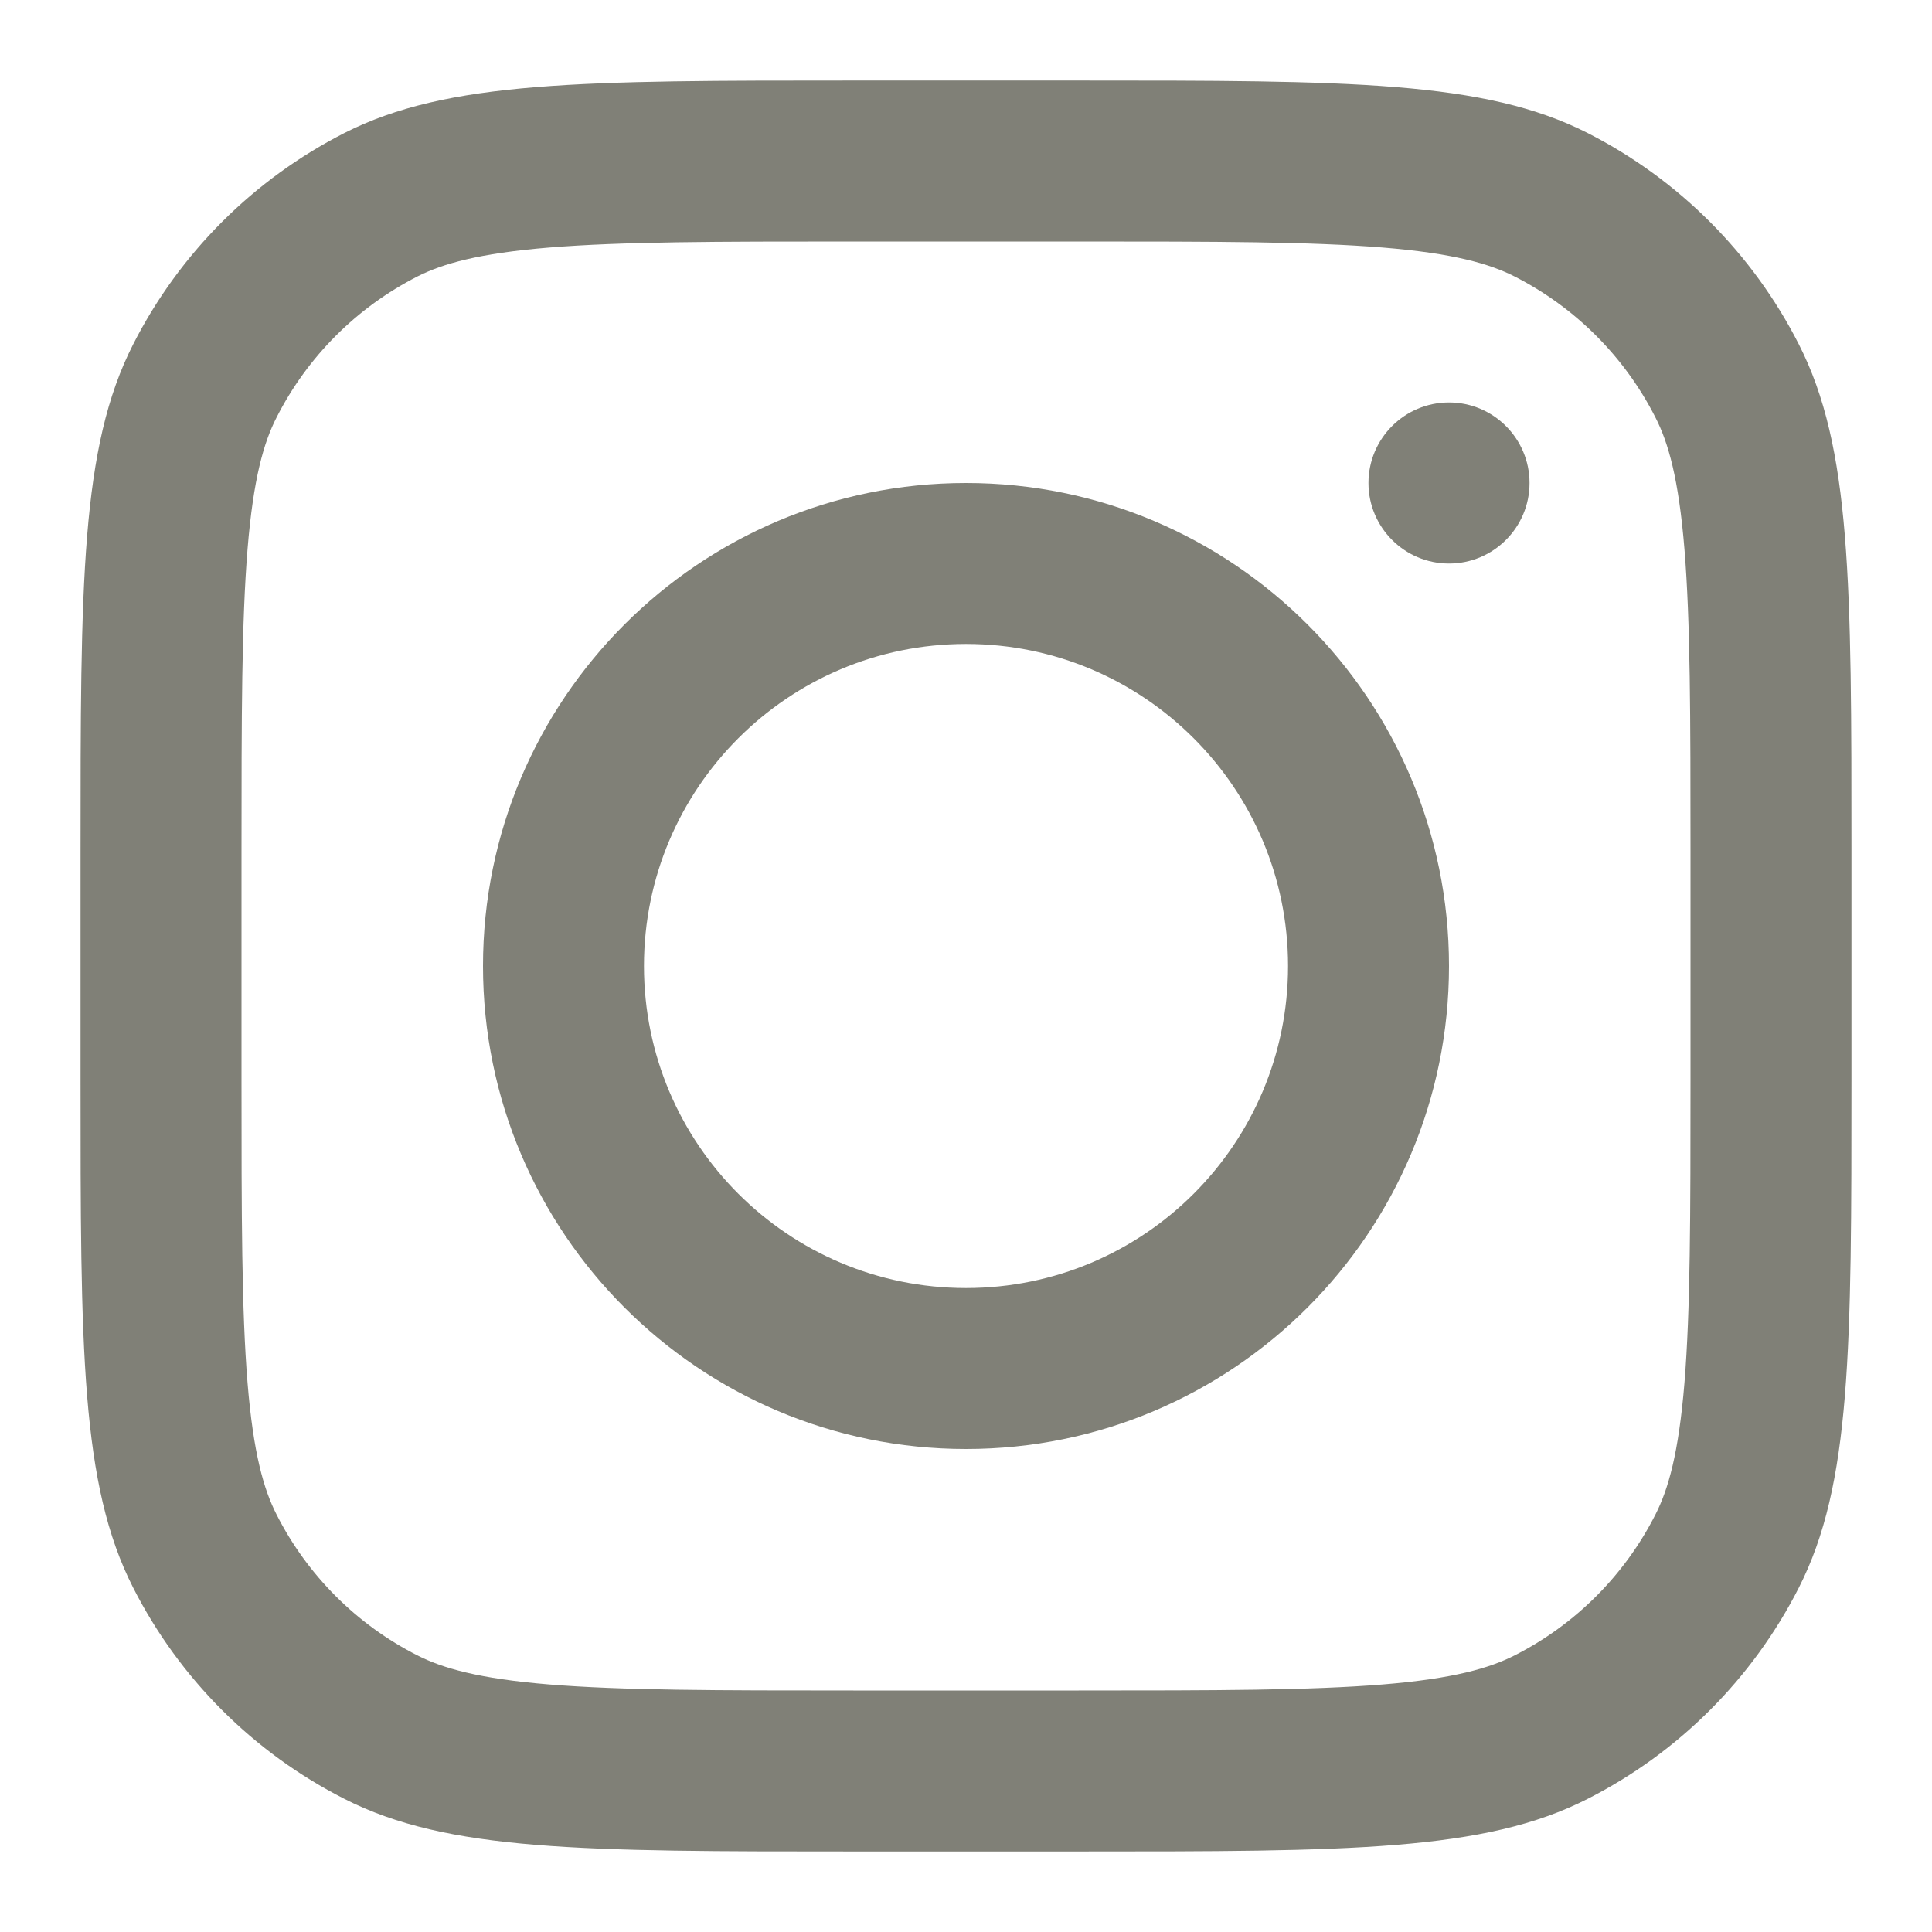 <svg width="16" height="16" viewBox="0 0 16 16" fill="none" xmlns="http://www.w3.org/2000/svg">
<g clip-path="url(#clip0_94_73)">
<path fill-rule="evenodd" clip-rule="evenodd" d="M8 12C10.209 12 12 10.209 12 8C12 5.791 10.209 4 8 4C5.791 4 4 5.791 4 8C4 10.209 5.791 12 8 12ZM8 10.667C9.473 10.667 10.667 9.473 10.667 8C10.667 6.527 9.473 5.333 8 5.333C6.527 5.333 5.333 6.527 5.333 8C5.333 9.473 6.527 10.667 8 10.667Z" fill="#808077"/>
<path d="M12 3.333C11.632 3.333 11.333 3.632 11.333 4C11.333 4.368 11.632 4.667 12 4.667C12.368 4.667 12.667 4.368 12.667 4C12.667 3.632 12.368 3.333 12 3.333Z" fill="#808077"/>
<path fill-rule="evenodd" clip-rule="evenodd" d="M1.103 2.851C0.667 3.706 0.667 4.826 0.667 7.066V8.933C0.667 11.173 0.667 12.293 1.103 13.149C1.486 13.902 2.098 14.514 2.851 14.897C3.706 15.333 4.827 15.333 7.067 15.333H8.933C11.174 15.333 12.294 15.333 13.149 14.897C13.902 14.514 14.514 13.902 14.897 13.149C15.333 12.293 15.333 11.173 15.333 8.933V7.066C15.333 4.826 15.333 3.706 14.897 2.851C14.514 2.098 13.902 1.486 13.149 1.102C12.294 0.667 11.174 0.667 8.933 0.667H7.067C4.827 0.667 3.706 0.667 2.851 1.102C2.098 1.486 1.486 2.098 1.103 2.851ZM8.933 2H7.067C5.925 2 5.148 2.001 4.548 2.05C3.964 2.098 3.665 2.184 3.456 2.29C2.954 2.546 2.546 2.954 2.291 3.456C2.184 3.664 2.098 3.963 2.05 4.548C2.001 5.148 2 5.924 2 7.066V8.933C2 10.075 2.001 10.852 2.05 11.452C2.098 12.036 2.184 12.335 2.291 12.544C2.546 13.046 2.954 13.454 3.456 13.709C3.665 13.815 3.964 13.902 4.548 13.95C5.148 13.999 5.925 14 7.067 14H8.933C10.075 14 10.852 13.999 11.452 13.95C12.037 13.902 12.335 13.815 12.544 13.709C13.046 13.454 13.454 13.046 13.709 12.544C13.816 12.335 13.902 12.036 13.95 11.452C13.999 10.852 14 10.075 14 8.933V7.066C14 5.924 13.999 5.148 13.95 4.548C13.902 3.963 13.816 3.664 13.709 3.456C13.454 2.954 13.046 2.546 12.544 2.29C12.335 2.184 12.037 2.098 11.452 2.05C10.852 2.001 10.075 2 8.933 2Z" fill="#808077"/>
</g>
<defs>
<clipPath id="clip0_94_73">
<rect width="16" height="16" fill="white"/>
</clipPath>
</defs>
</svg>
